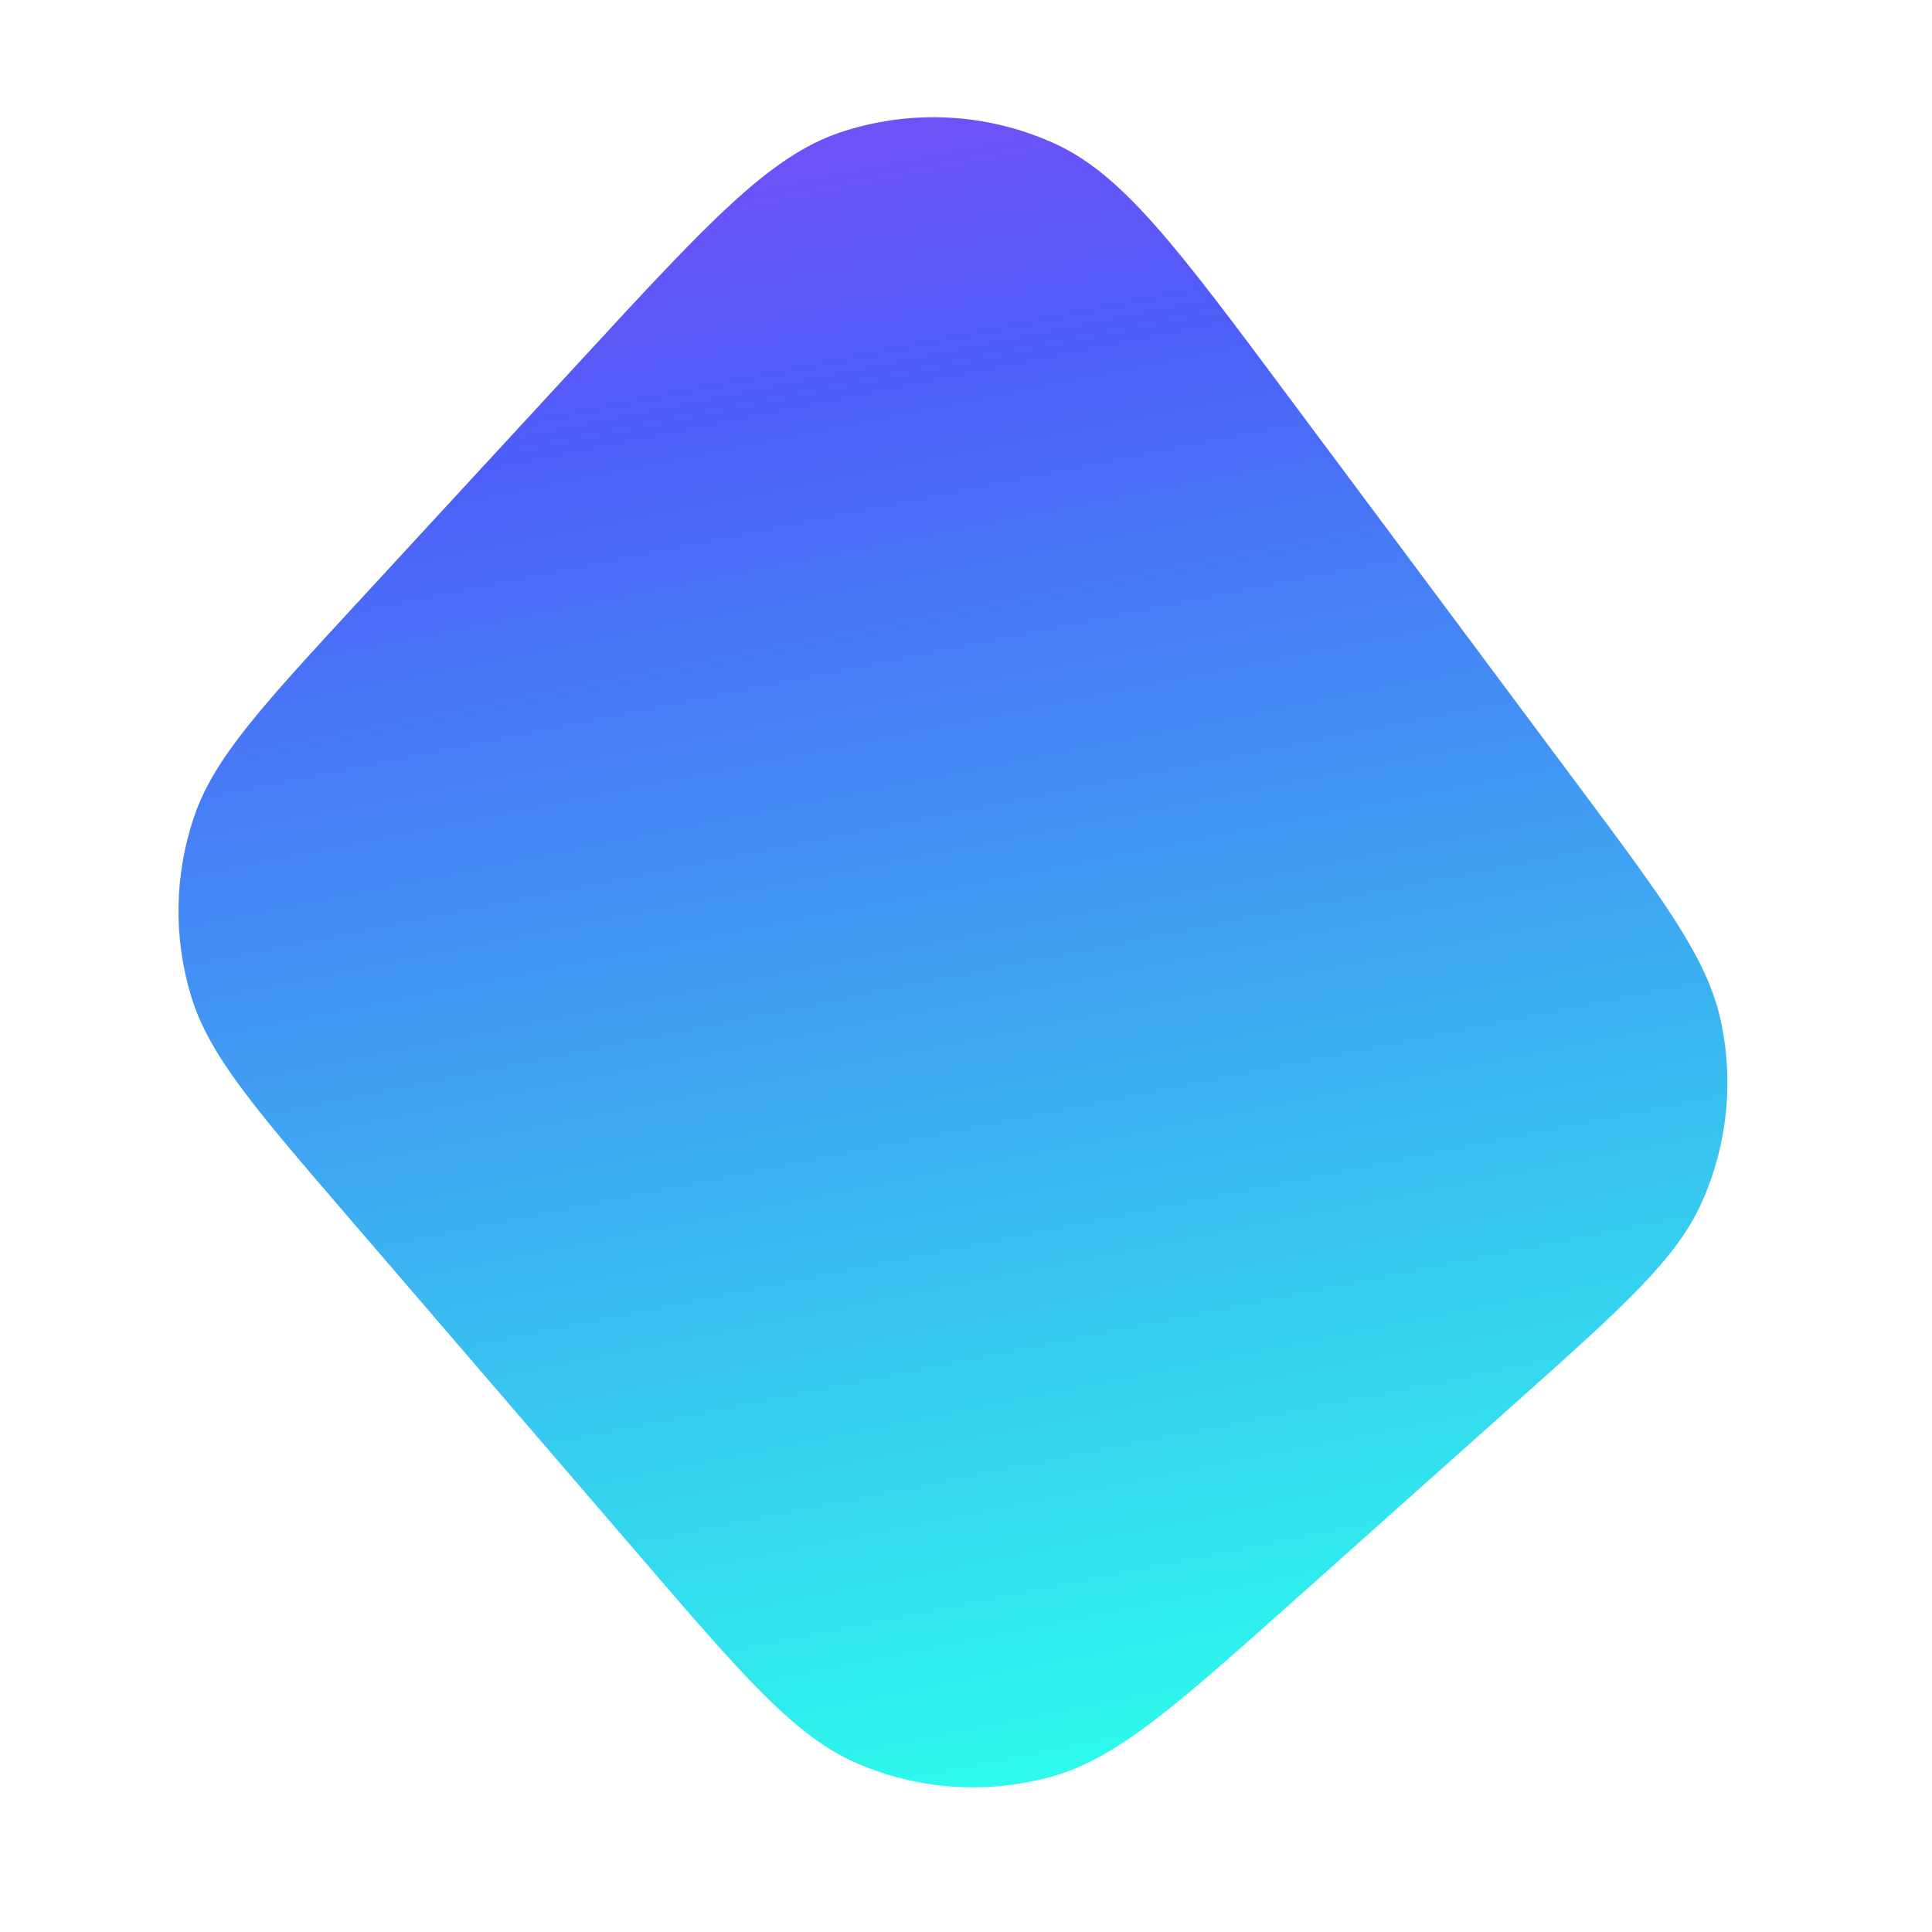 <svg width="660" height="660" viewBox="0 0 660 660" fill="none" xmlns="http://www.w3.org/2000/svg">
    <path d="M118.256 414.935C87.043 378.643 71.436 360.497 65.308 340.37C59.182 320.253 59.555 298.716 66.373 278.823C73.193 258.92 89.418 241.325 121.867 206.134L198.753 122.751C241.346 76.559 262.642 53.464 286.863 45.292C311.002 37.148 337.339 38.524 360.498 49.139C383.735 59.79 402.509 84.979 440.057 135.358L539.1 268.246C568.436 307.607 583.104 327.288 587.741 348.229C592.376 369.156 590.163 391.018 581.431 410.592C572.692 430.179 554.378 446.522 517.752 479.208L442.305 546.535C401.969 582.531 381.801 600.529 359.631 606.801C337.499 613.062 313.884 611.502 292.768 602.384C271.615 593.251 253.99 572.757 218.738 531.769L118.256 414.935Z" fill="url(#paint0_linear)"/>
    <defs>
        <linearGradient id="paint0_linear" x1="275" y1="19.5" x2="390.5" y2="597" gradientUnits="userSpaceOnUse">
            <stop stop-color="#7A4DF8"/>
            <stop offset="0.195" stop-color="#4D5EF8"/>
            <stop offset="1" stop-color="#2DF9EC"/>
        </linearGradient>
    </defs>
</svg>
